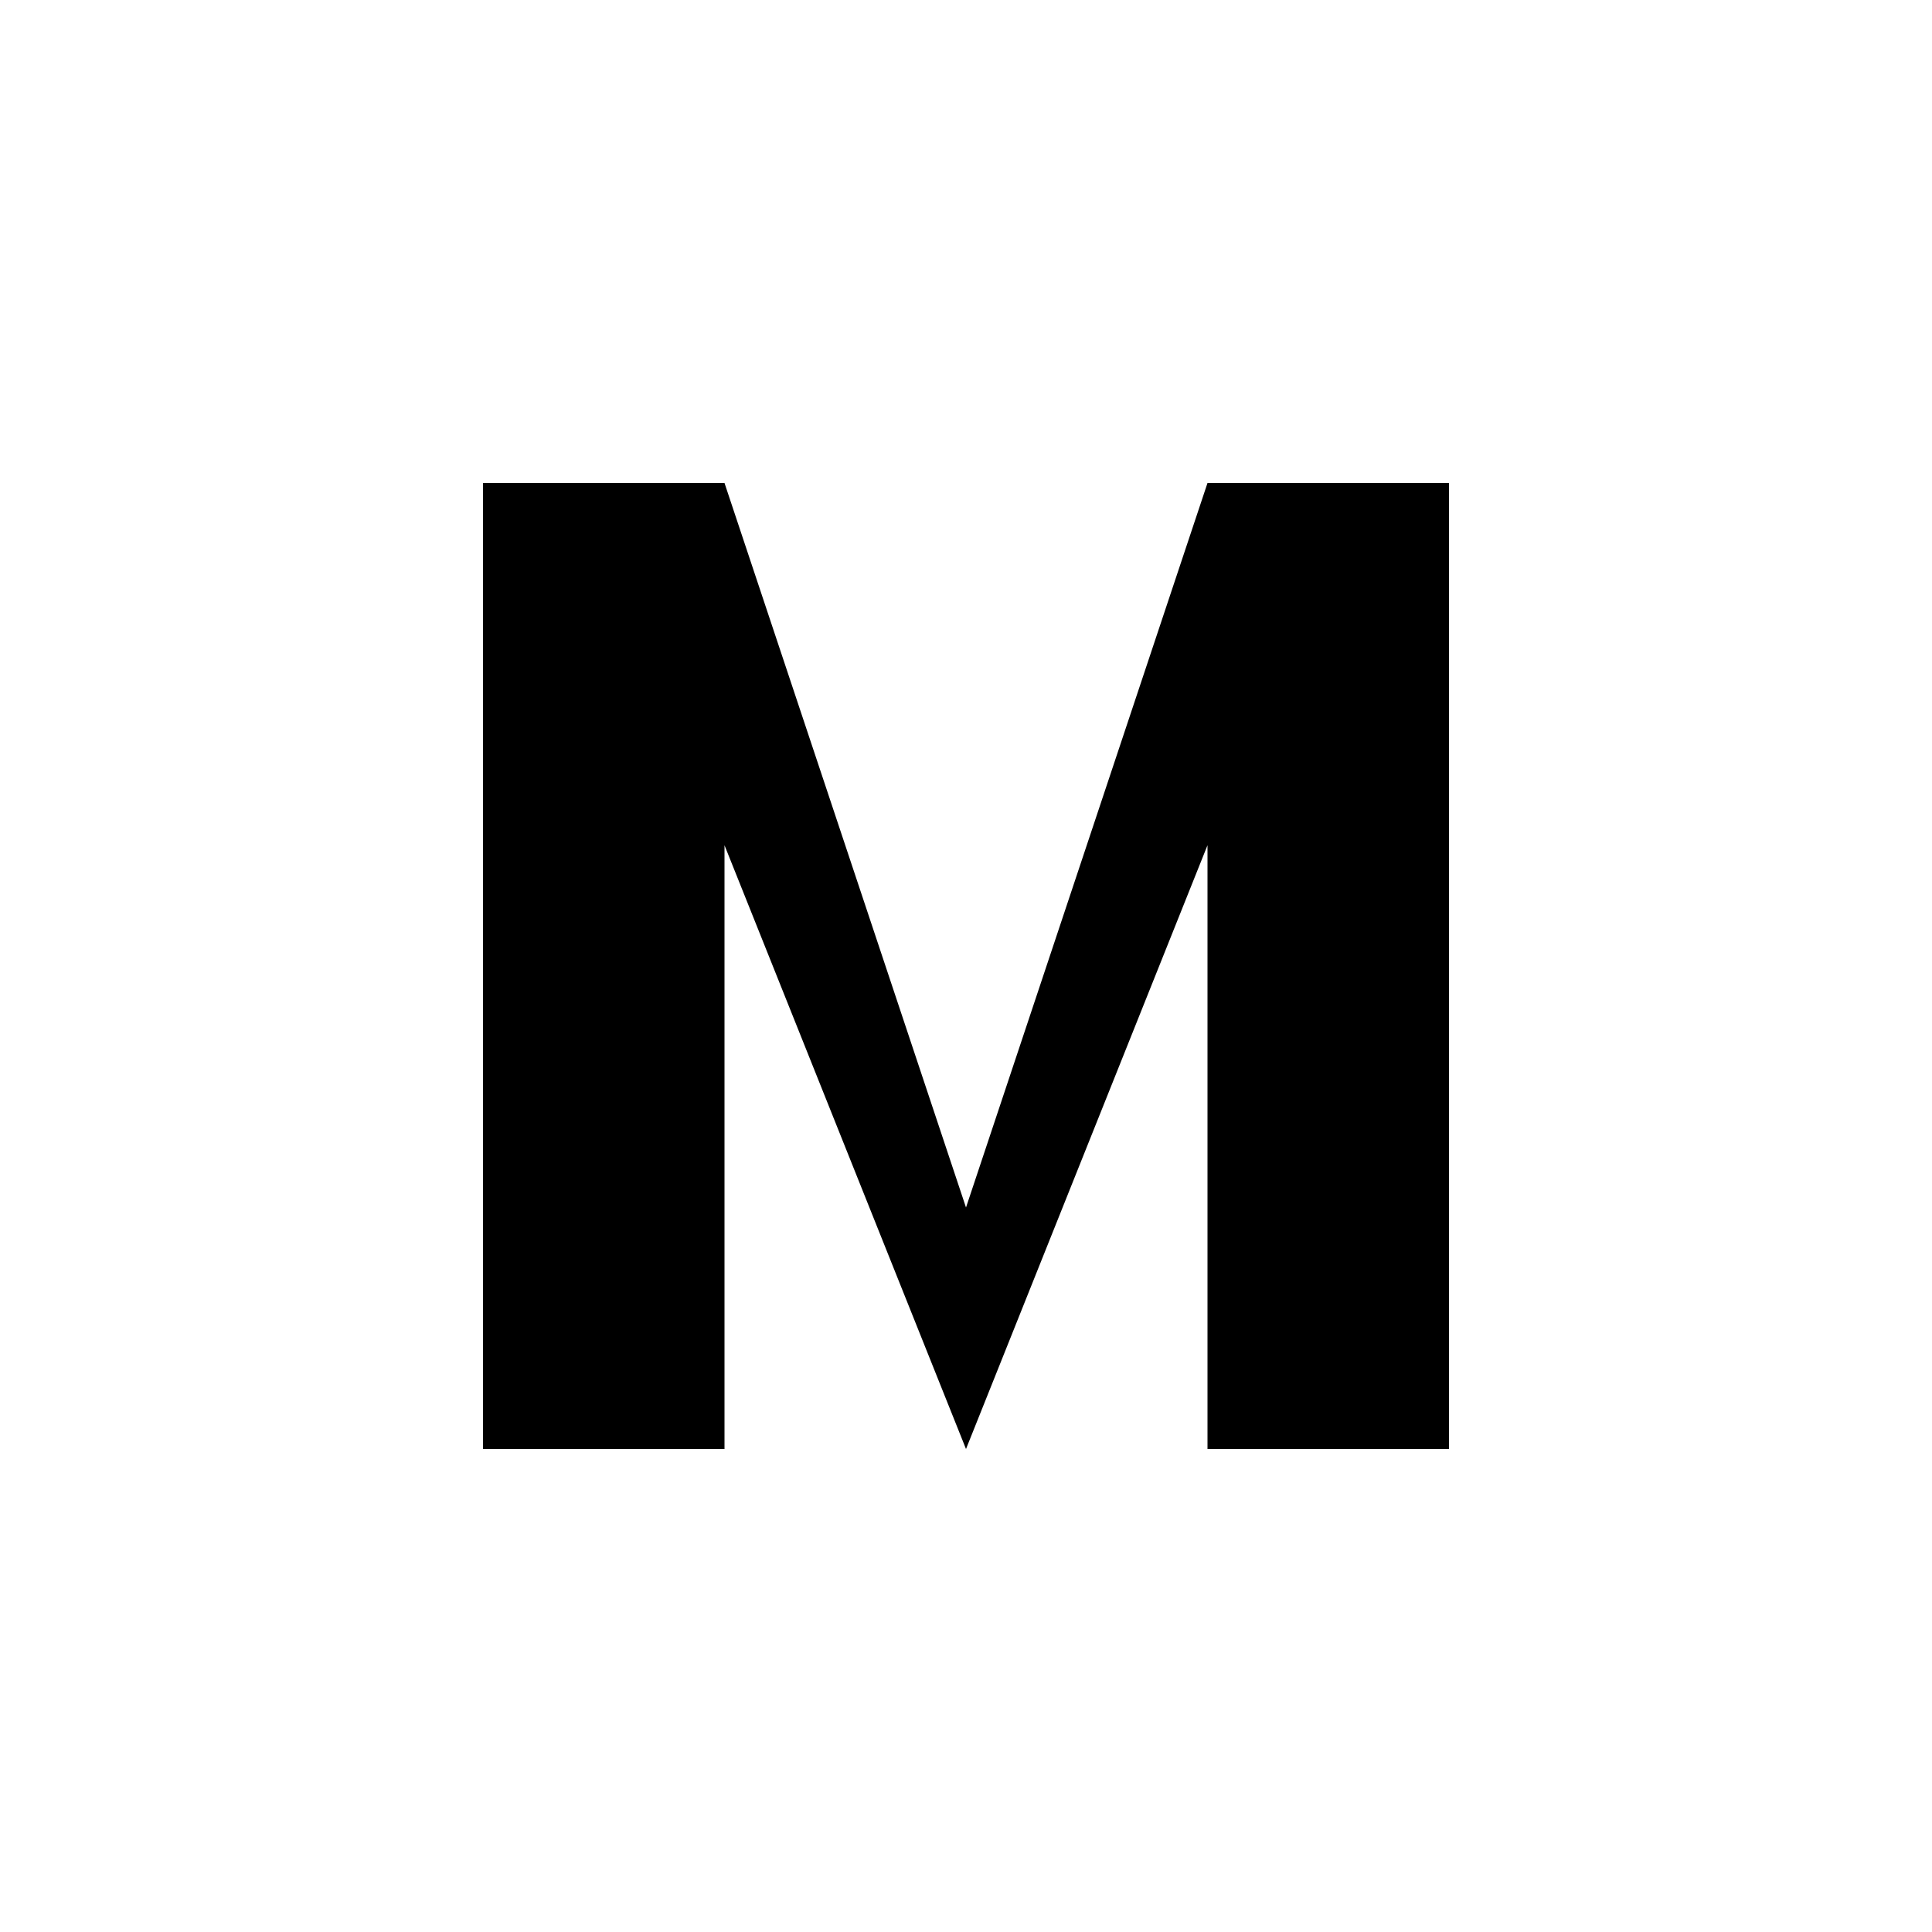 <?xml version="1.0" encoding="UTF-8"?>
<svg width="32" height="32" viewBox="0 0 32 32" fill="none" xmlns="http://www.w3.org/2000/svg">
  <!-- M letter -->
  <path d="M8 8H12L16 20L20 8H24V24H20V14L16 24L12 14V24H8V8Z" fill="currentColor"/>
</svg>

